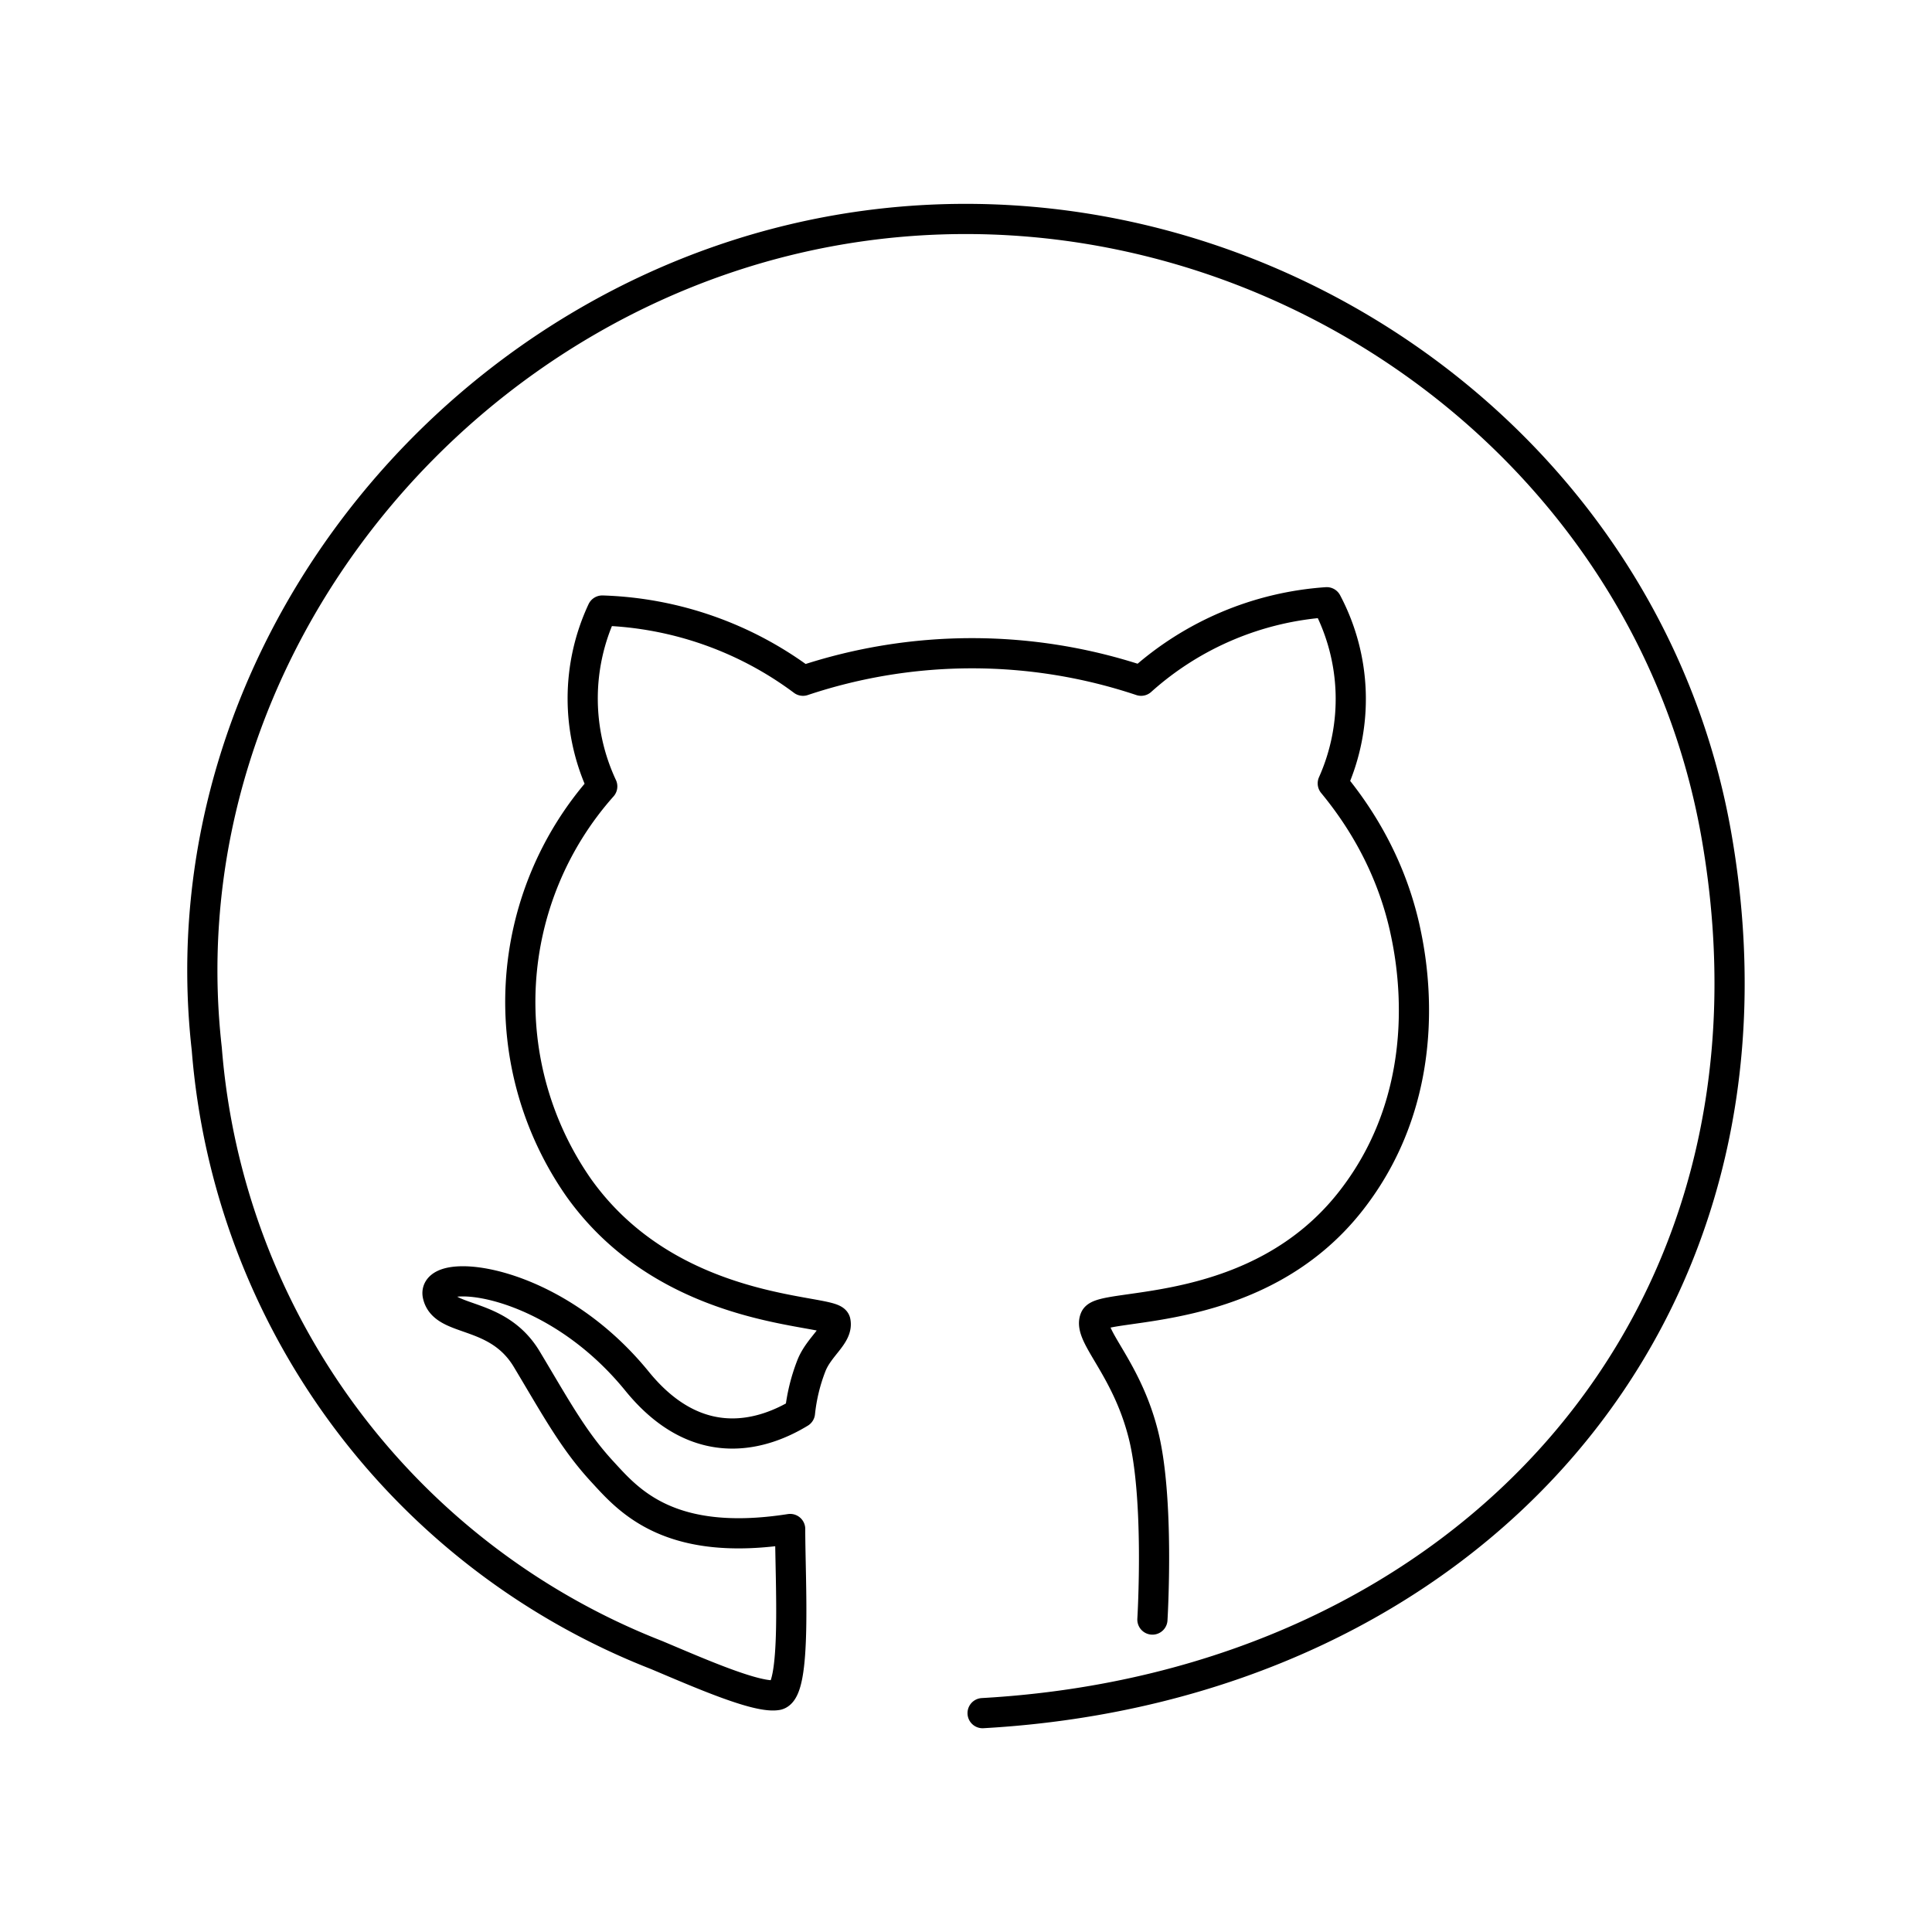 <svg viewBox="0 0 256 256" xmlns="http://www.w3.org/2000/svg"><style>.st0{fill:none;stroke:#000;stroke-width:4;stroke-linecap:round;stroke-linejoin:round;stroke-miterlimit:10}</style><path class="st0" d="M130.2 227c63.9-3.6 108.6-52 97.2-116.5-9.3-52.5-60.7-87.6-112.7-80.6C62 37 21.4 86 27.4 139A94.2 94.2 0 0 0 87 219.3c5.7 2.4 13.4 5.8 16 5.3 2.6-.6 1.7-15 1.7-22-16 2.5-21.4-3.8-24.8-7.5-3.9-4.2-6.2-8.5-10.1-15s-11-4.8-11.8-8.5S73 169 84.4 183c8.2 10.1 17 7 21.6 4.2a24 24 0 0 1 1.5-6.2c1-2.6 3.6-4.1 3.2-5.9-.5-1.7-21.8-.6-34-17.7a43 43 0 0 1 3.1-53.2 27.5 27.5 0 0 1 0-23.3 46.9 46.9 0 0 1 26.6 9.3 70.7 70.7 0 0 1 44.8 0 41 41 0 0 1 24.6-10.4 27.4 27.4 0 0 1 .8 24c2.8 3.4 7.4 9.8 9.5 19 .7 3.2 4.8 21-7 36.2-12.4 16-33 13.5-34 15.7-1 2.2 4 6.3 6.3 15 2.3 8.5 1.3 24.9 1.3 24.9"/></svg>
